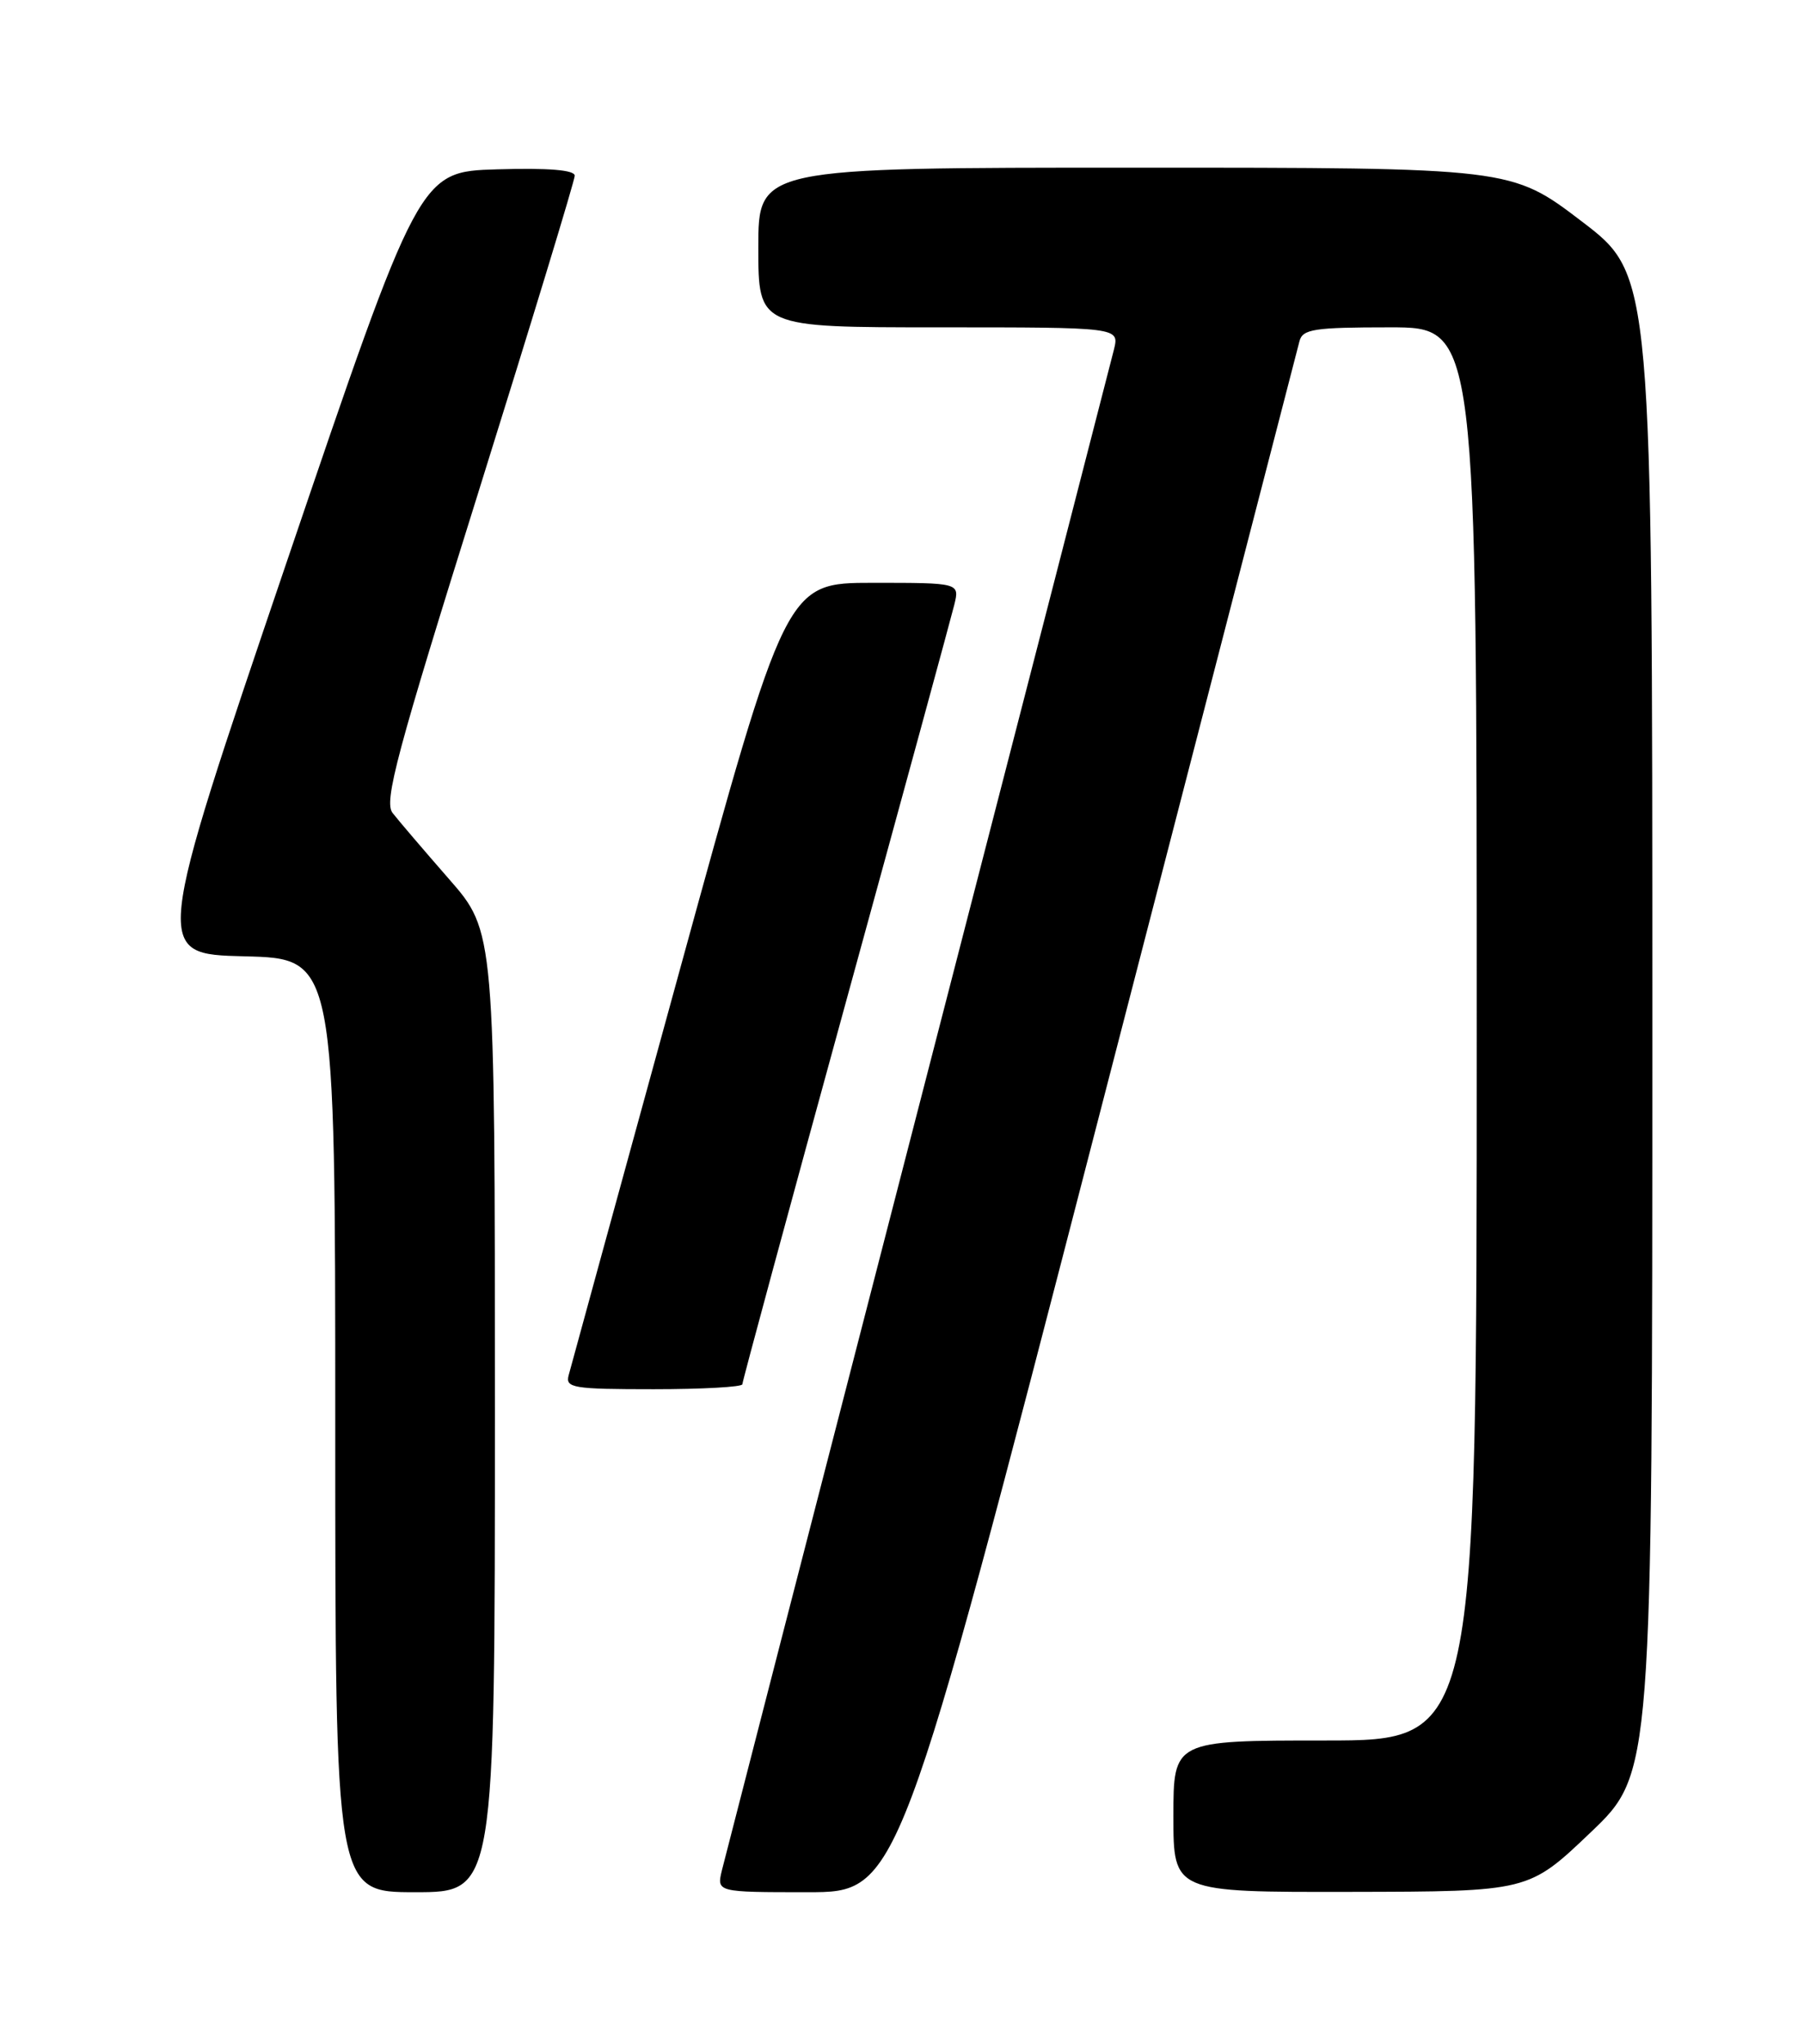 <?xml version="1.0" encoding="UTF-8" standalone="no"?>
<!DOCTYPE svg PUBLIC "-//W3C//DTD SVG 1.1//EN" "http://www.w3.org/Graphics/SVG/1.1/DTD/svg11.dtd" >
<svg xmlns="http://www.w3.org/2000/svg" xmlns:xlink="http://www.w3.org/1999/xlink" version="1.1" viewBox="0 0 226 256">
 <g >
 <path fill="currentColor"
d=" M 62.00 176.84 C 62.00 116.67 62.00 116.67 56.24 110.09 C 53.07 106.46 49.90 102.75 49.18 101.82 C 48.07 100.40 49.67 94.40 59.94 61.62 C 66.57 40.42 72.00 22.60 72.00 22.01 C 72.00 21.29 68.74 21.02 62.27 21.21 C 52.53 21.50 52.53 21.50 35.88 70.50 C 19.24 119.50 19.24 119.50 30.62 119.78 C 42.00 120.06 42.00 120.06 42.00 178.53 C 42.00 237.00 42.00 237.00 52.00 237.00 C 62.00 237.00 62.00 237.00 62.00 176.84 Z  M 137.44 140.75 C 151.14 87.81 162.54 43.71 162.79 42.75 C 163.18 41.22 164.59 41.00 174.12 41.00 C 185.00 41.00 185.00 41.00 185.00 129.50 C 185.00 218.00 185.00 218.00 166.00 218.00 C 147.00 218.00 147.00 218.00 147.00 227.50 C 147.00 237.00 147.00 237.00 169.25 236.96 C 191.50 236.92 191.50 236.92 199.25 229.53 C 207.00 222.14 207.00 222.14 207.00 128.31 C 207.00 34.47 207.00 34.47 198.17 27.74 C 189.33 21.00 189.33 21.00 142.17 21.00 C 95.00 21.00 95.00 21.00 95.00 31.00 C 95.00 41.00 95.00 41.00 117.61 41.00 C 140.22 41.00 140.22 41.00 139.56 43.75 C 139.19 45.26 128.14 88.12 115.00 139.00 C 101.86 189.88 90.81 232.74 90.44 234.25 C 89.78 237.00 89.78 237.00 101.17 237.00 C 112.55 237.00 112.55 237.00 137.44 140.75 Z  M 93.00 173.38 C 93.00 173.04 98.82 151.56 105.94 125.63 C 113.06 99.71 119.18 77.26 119.55 75.75 C 120.22 73.00 120.22 73.00 109.35 73.00 C 98.48 73.00 98.48 73.00 85.09 121.75 C 77.73 148.56 71.49 171.29 71.24 172.25 C 70.81 173.84 71.78 174.00 81.88 174.00 C 88.00 174.00 93.00 173.72 93.00 173.38 Z "/>
</g>
</svg>